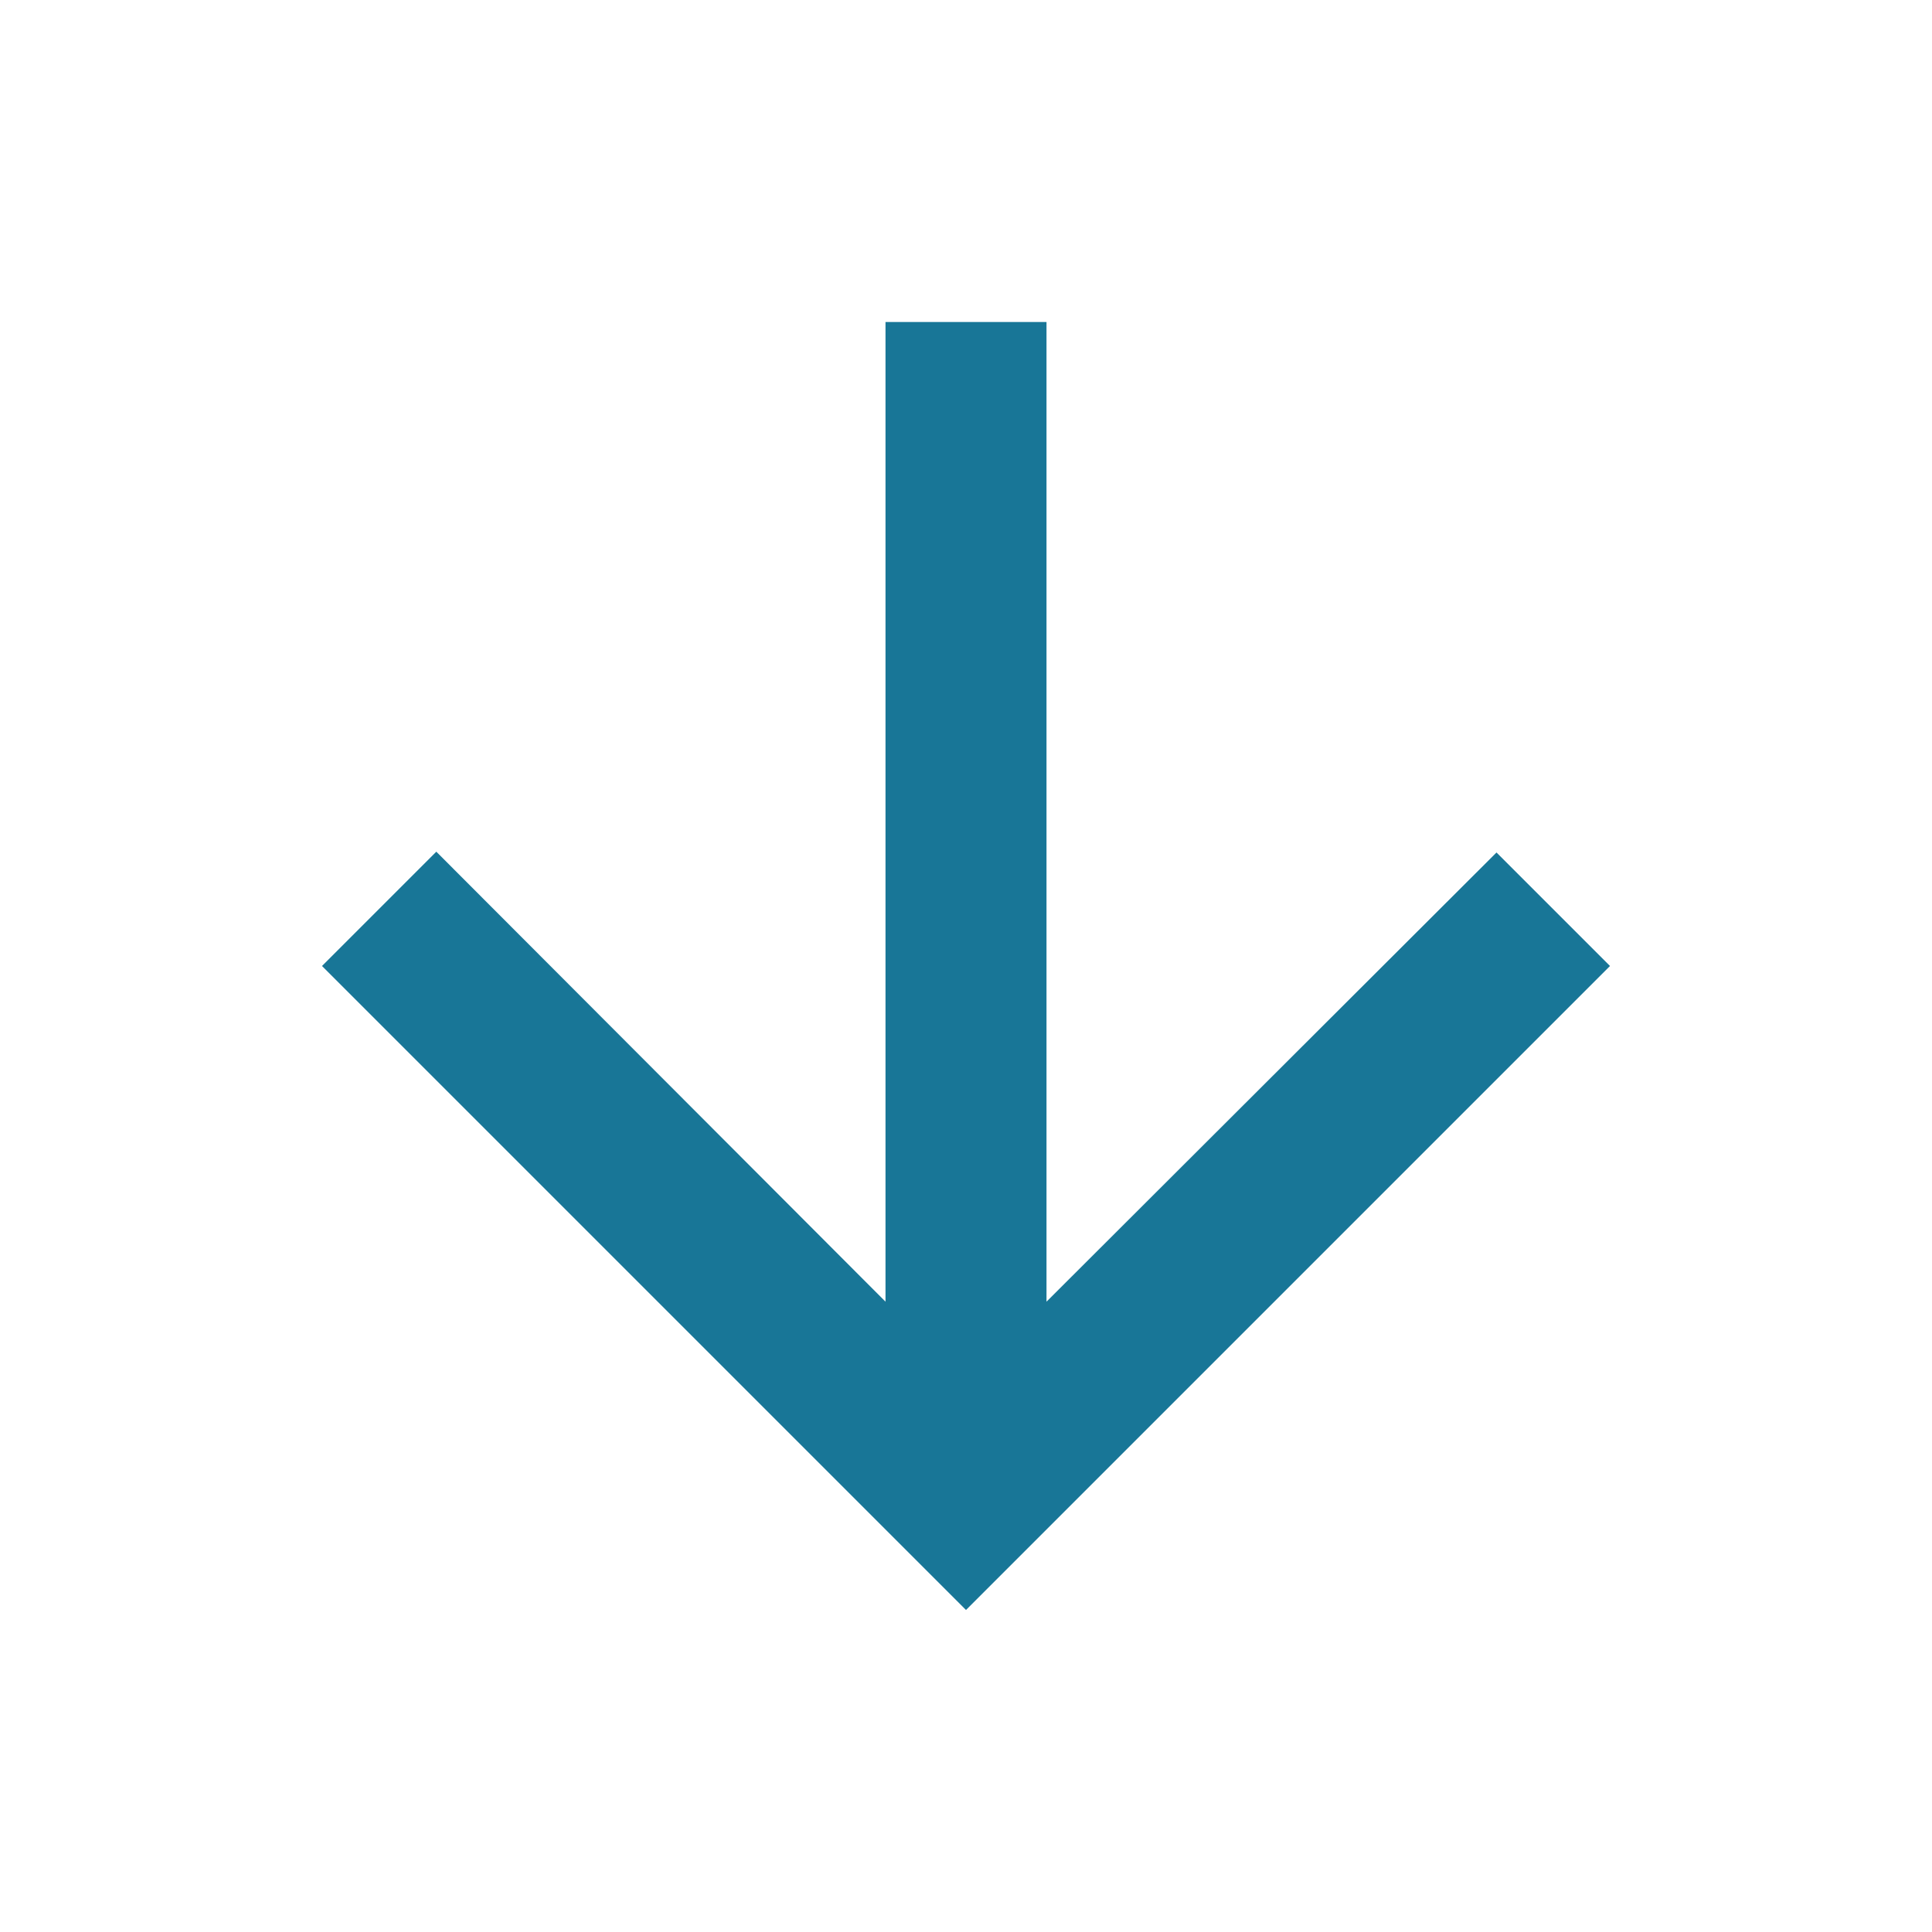
<svg xmlns="http://www.w3.org/2000/svg" width="24" height="24" viewBox="0 0 24 24">
    <g fill="none" fill-rule="evenodd">
        <path d="M0 0h24v24H0z"/>
        <path fill="#187697" fill-rule="nonzero" d="M20 12l-1.41-1.41L13 16.17V4h-2v12.17l-5.58-5.59L4 12l8 8z"/>
    </g>
</svg>
